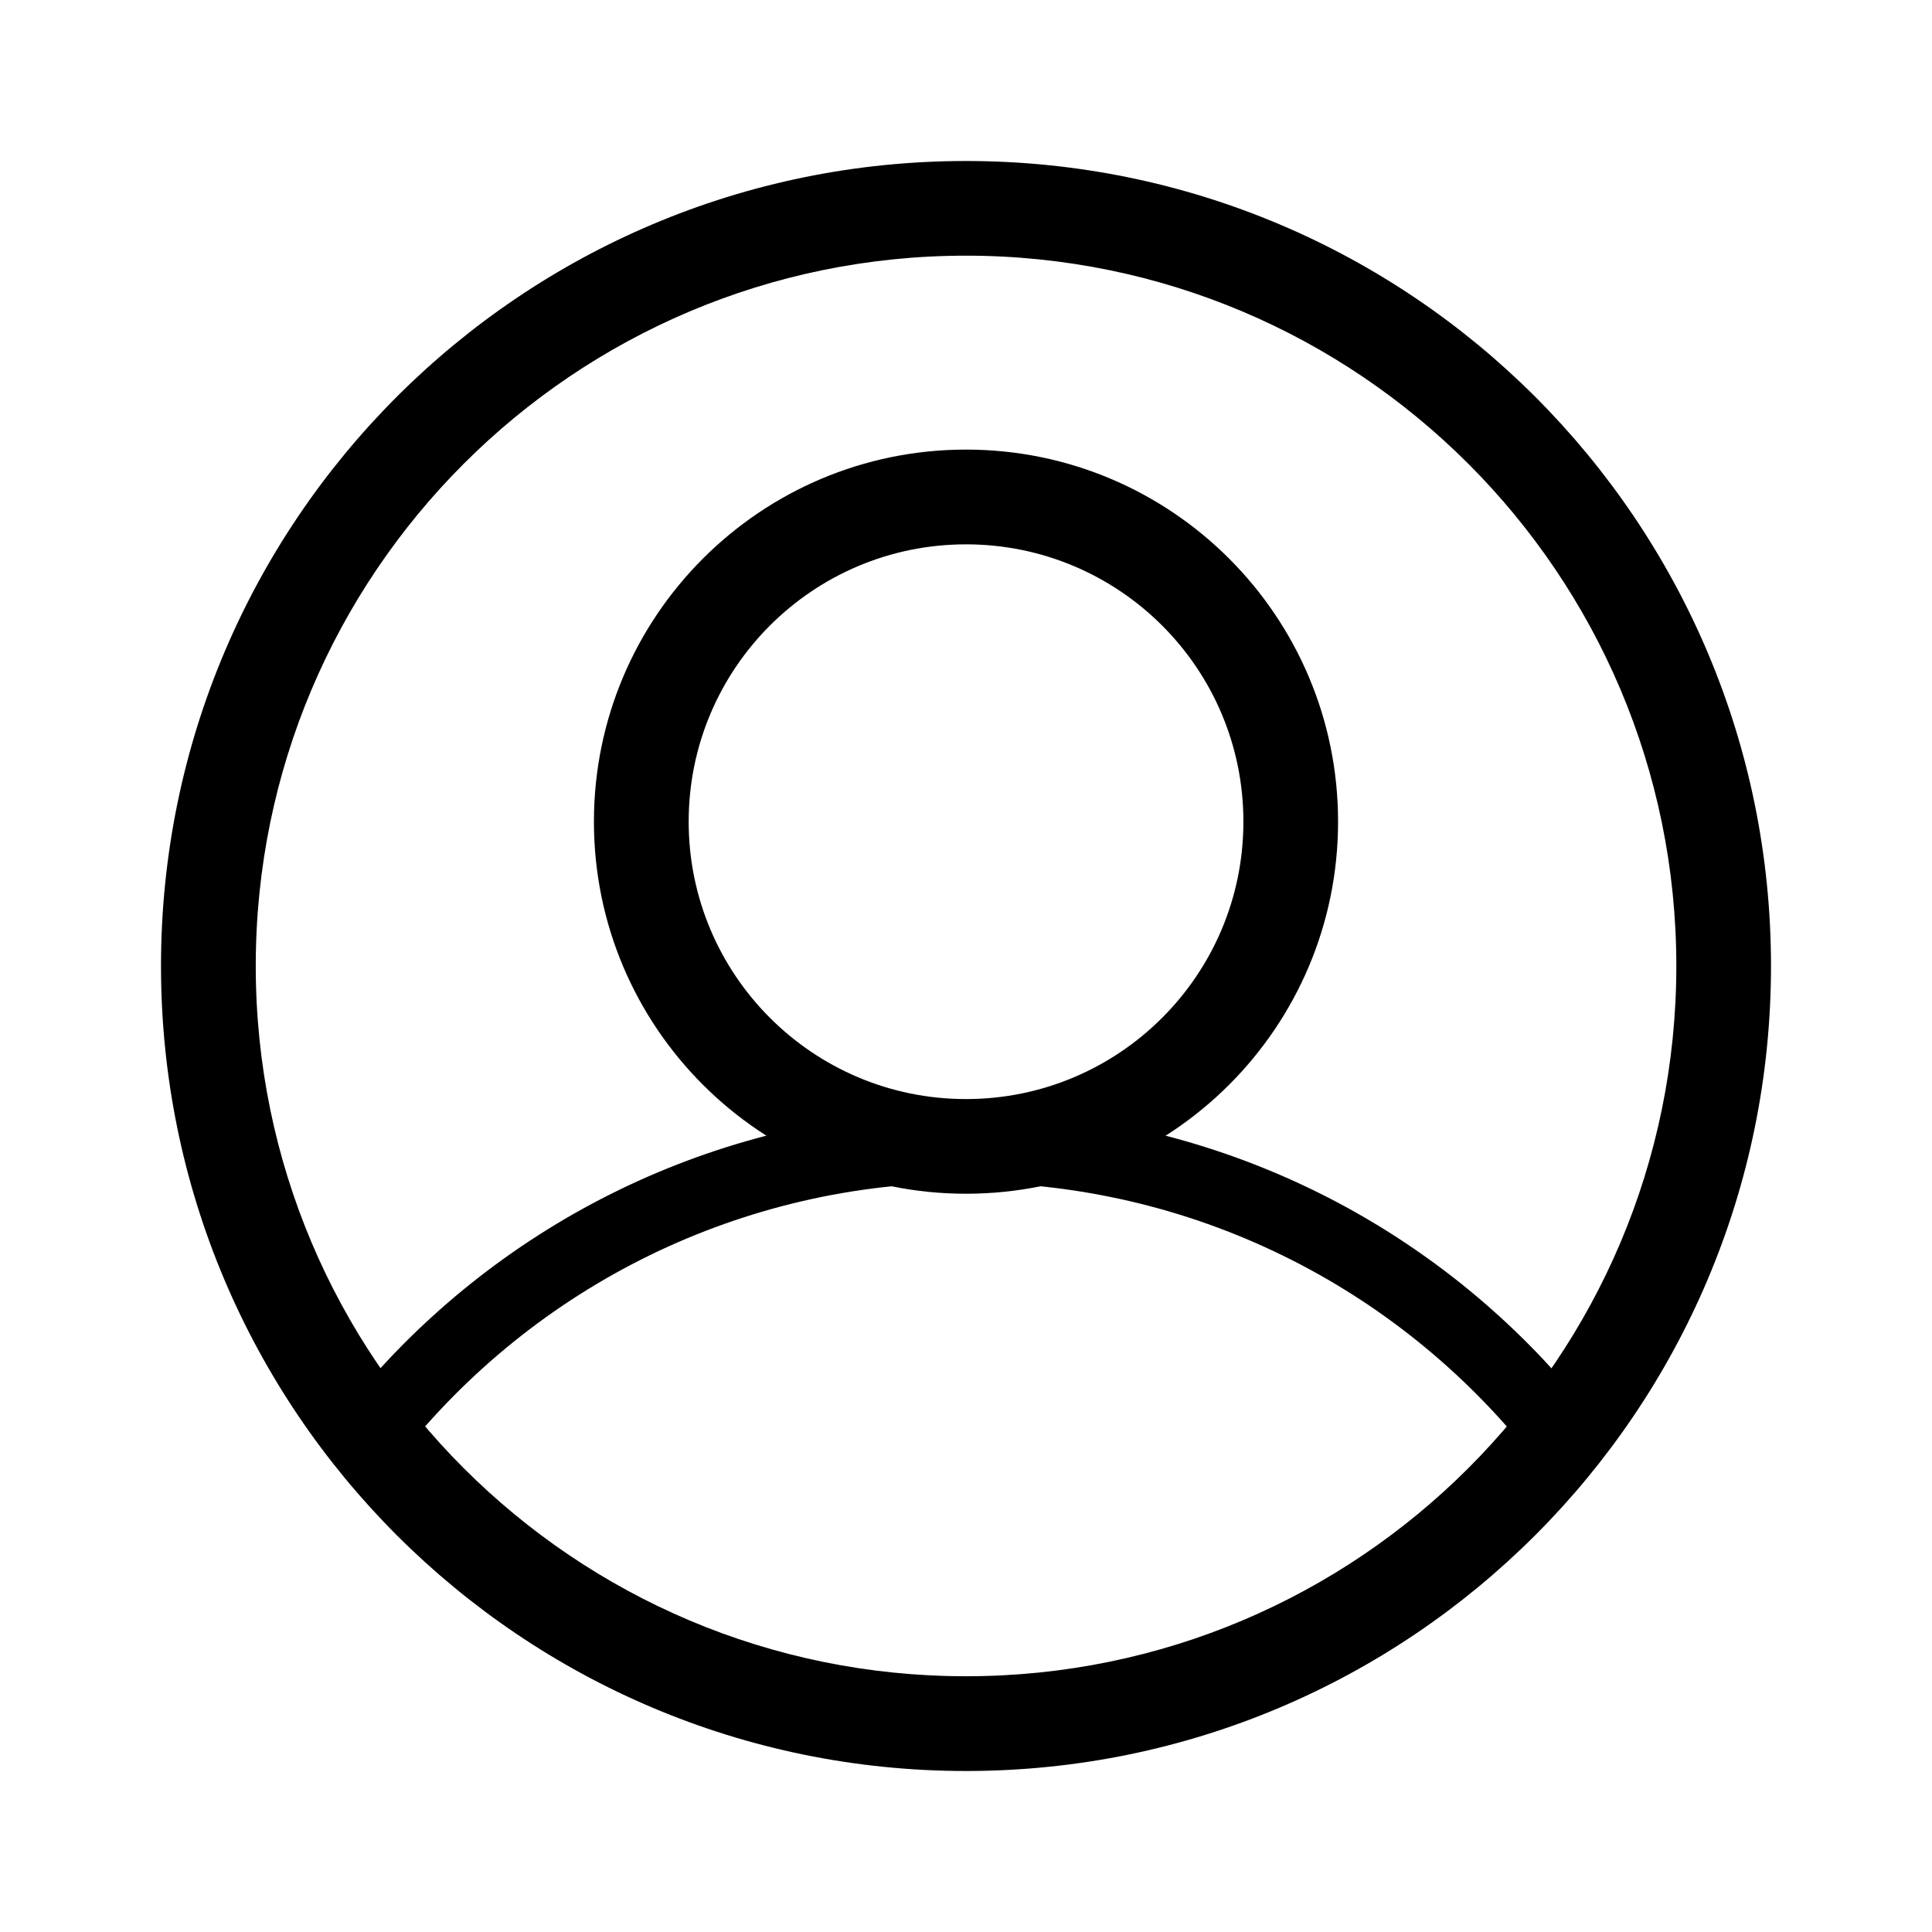 <svg width="24" height="24" viewBox="0 0 24 24" fill="none" xmlns="http://www.w3.org/2000/svg">
<path fill-rule="evenodd" clip-rule="evenodd" d="M21.86 12C21.86 6.555 17.445 2.14 12 2.14C6.554 2.14 2.14 6.555 2.14 12C2.14 14.246 2.894 16.378 4.256 18.104L4.608 18.55L4.96 18.104C6.65 15.963 9.219 14.689 12 14.689C14.781 14.689 17.35 15.963 19.039 18.105L19.391 18.551L19.743 18.105C21.106 16.378 21.86 14.246 21.86 12ZM20.964 12C20.964 13.744 20.464 15.412 19.547 16.839L19.37 17.104L19.168 16.884C17.328 14.933 14.758 13.793 12 13.793C9.14 13.793 6.482 15.018 4.63 17.103C3.6 15.62 3.036 13.853 3.036 12C3.036 7.05 7.05 3.037 12 3.037C16.951 3.037 20.964 7.05 20.964 12Z" fill="black"/>
<path fill-rule="evenodd" clip-rule="evenodd" d="M22 12C22 6.477 17.523 2 12 2C6.477 2 2 6.477 2 12C2 17.523 6.477 22 12 22C17.523 22 22 17.523 22 12ZM3.177 12C3.177 7.127 7.127 3.176 12 3.176C16.873 3.176 20.824 7.127 20.824 12C20.824 16.873 16.873 20.823 12 20.823C7.127 20.823 3.177 16.873 3.177 12Z" fill="black"/>
<path fill-rule="evenodd" clip-rule="evenodd" d="M16.622 10.207C16.622 7.655 14.553 5.585 12 5.585C9.448 5.585 7.378 7.655 7.378 10.207C7.378 12.76 9.448 14.829 12 14.829C14.553 14.829 16.622 12.76 16.622 10.207ZM8.555 10.207C8.555 8.304 10.098 6.762 12 6.762C13.903 6.762 15.446 8.304 15.446 10.207C15.446 12.11 13.903 13.653 12 13.653C10.098 13.653 8.555 12.11 8.555 10.207Z" fill="black"/>
</svg>
